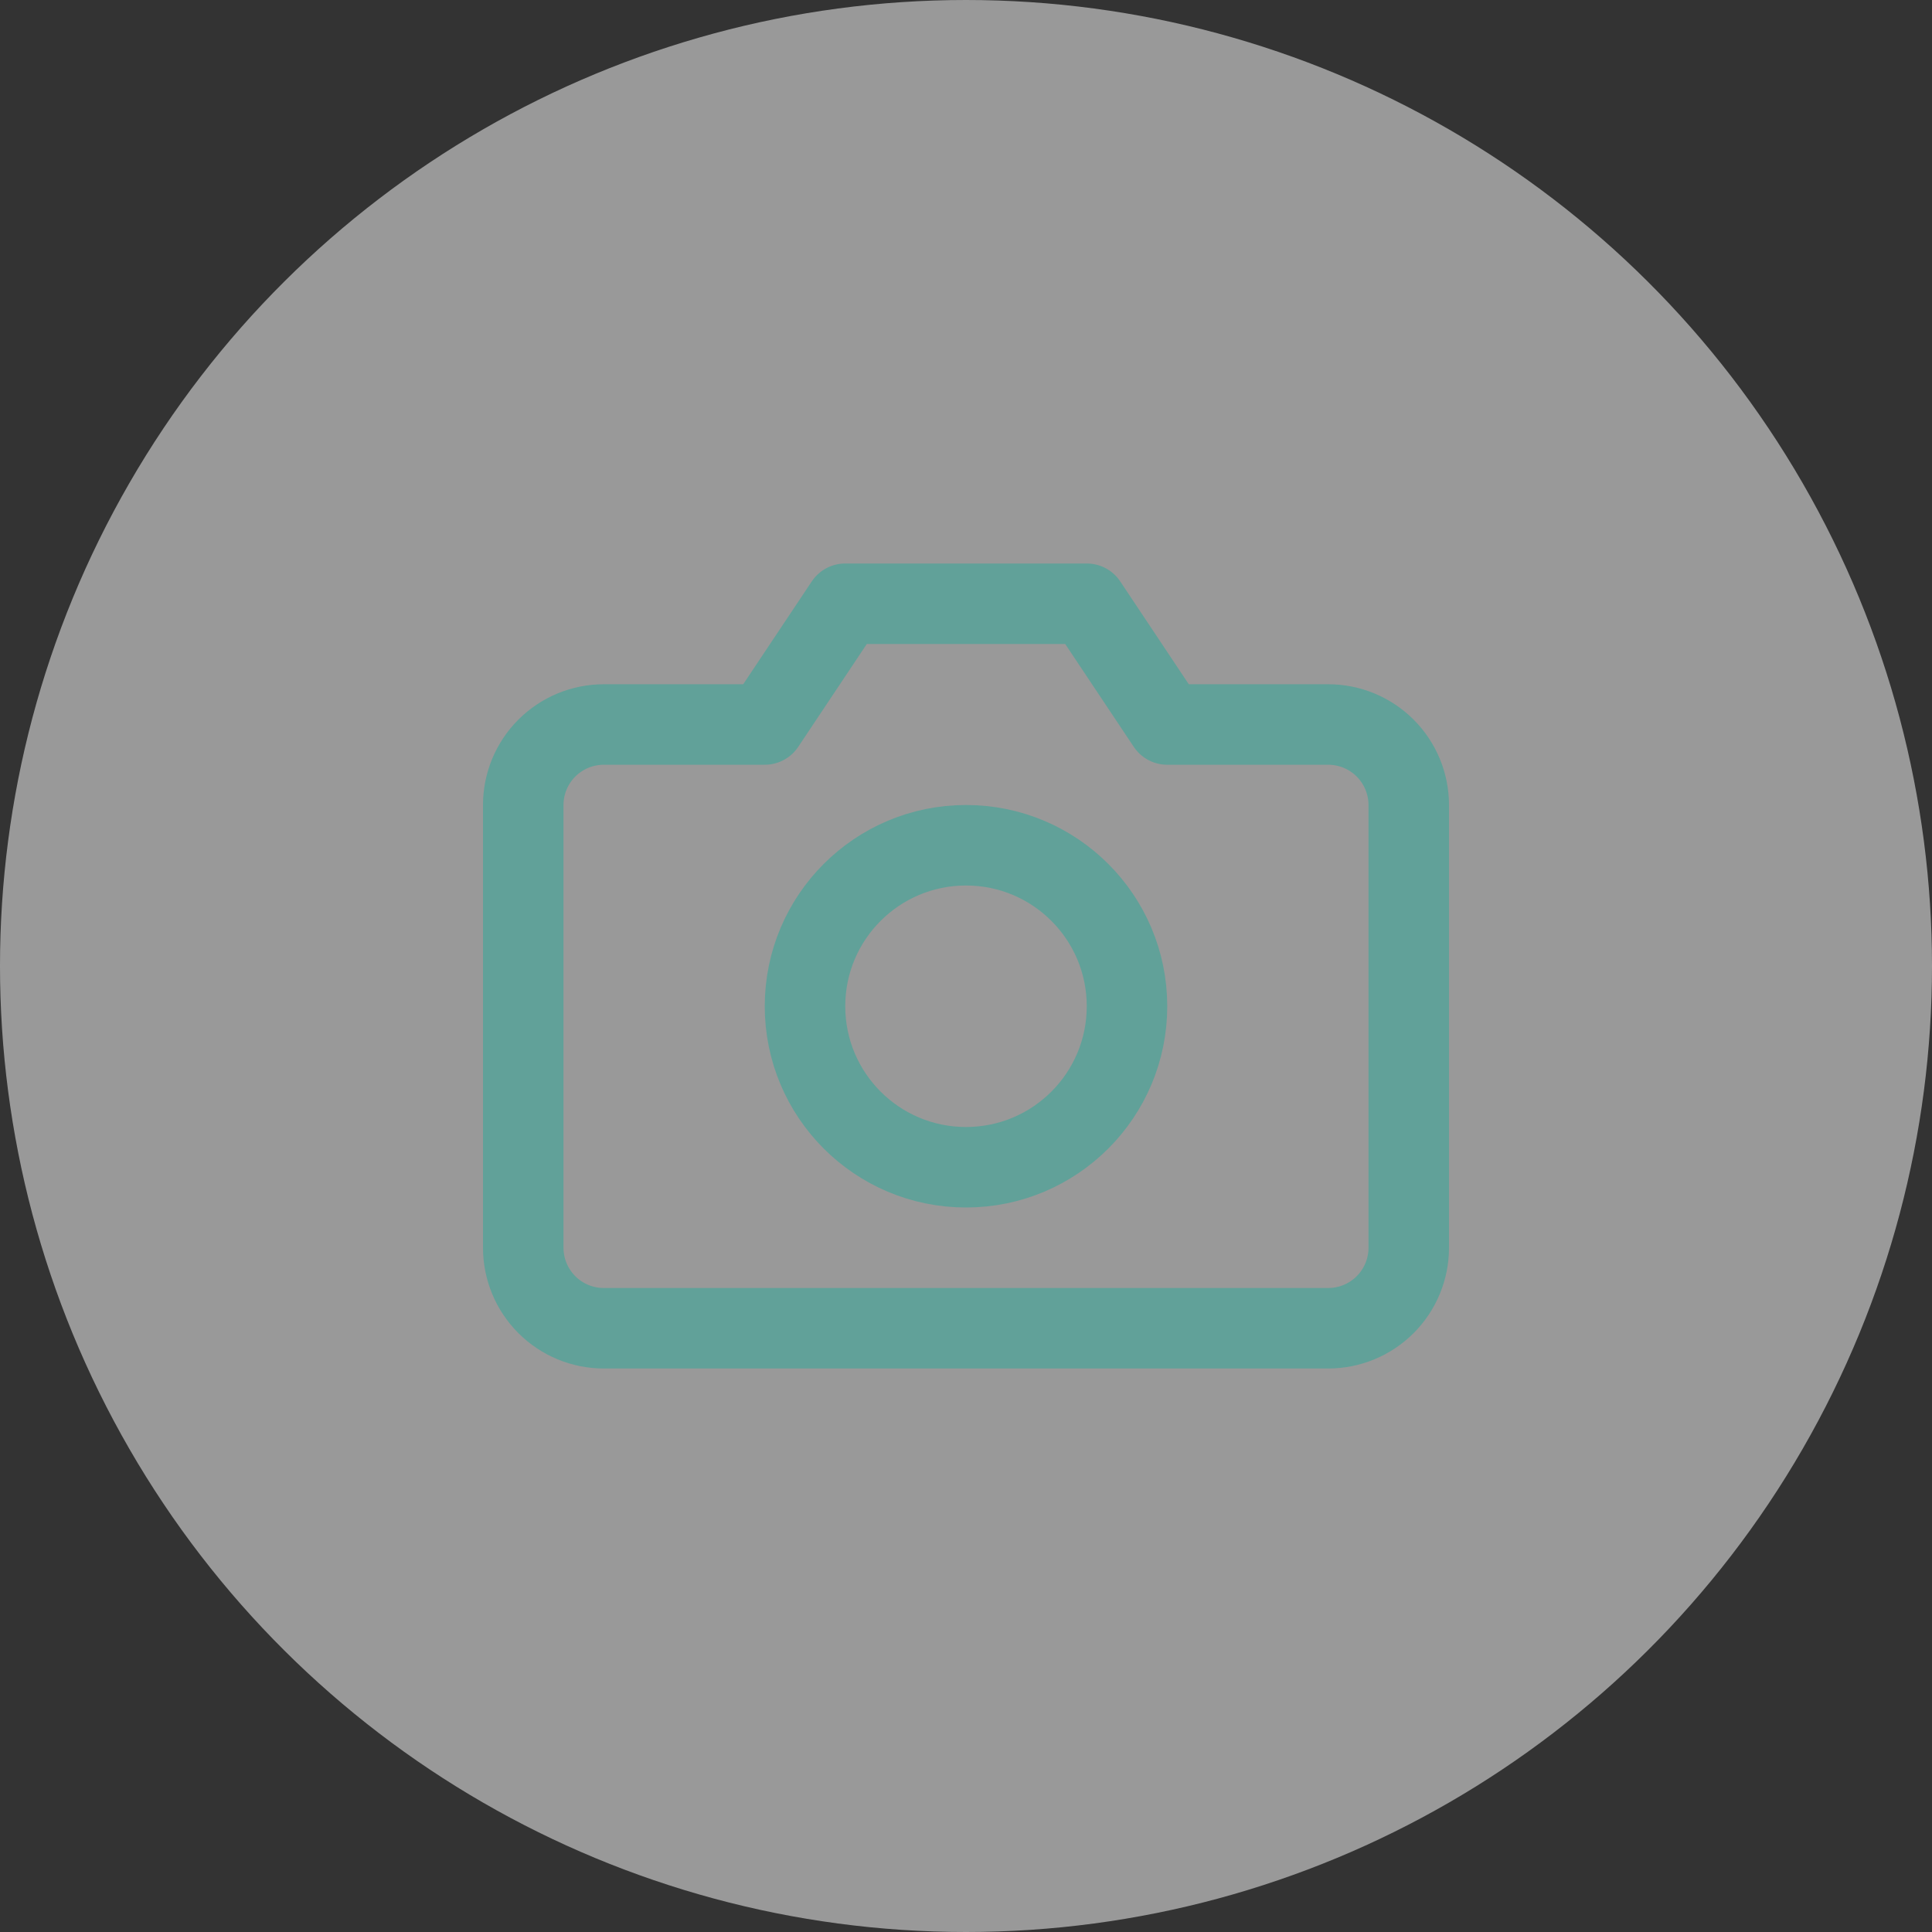 <svg width="48" height="48" viewBox="0 0 48 48" fill="none" xmlns="http://www.w3.org/2000/svg">
<rect x="0" y="0" width="48" height="48" fill="#333333" stroke="none"/>
<circle opacity="0.5" r="24" transform="matrix(0 -1 -1 0 24 24)" fill="white"/>
<path d="M35 31C35 31.53 34.789 32.039 34.414 32.414C34.039 32.789 33.53 33 33 33H15C14.47 33 13.961 32.789 13.586 32.414C13.211 32.039 13 31.53 13 31V20C13 19.47 13.211 18.961 13.586 18.586C13.961 18.211 14.47 18 15 18H19L21 15H27L29 18H33C33.53 18 34.039 18.211 34.414 18.586C34.789 18.961 35 19.47 35 20V31Z" stroke="#61A199" stroke-width="2" stroke-linecap="round" stroke-linejoin="round"/>
<path d="M24 29C26.209 29 28 27.209 28 25C28 22.791 26.209 21 24 21C21.791 21 20 22.791 20 25C20 27.209 21.791 29 24 29Z" stroke="#61A199" stroke-width="2" stroke-linecap="round" stroke-linejoin="round"/>
</svg>
